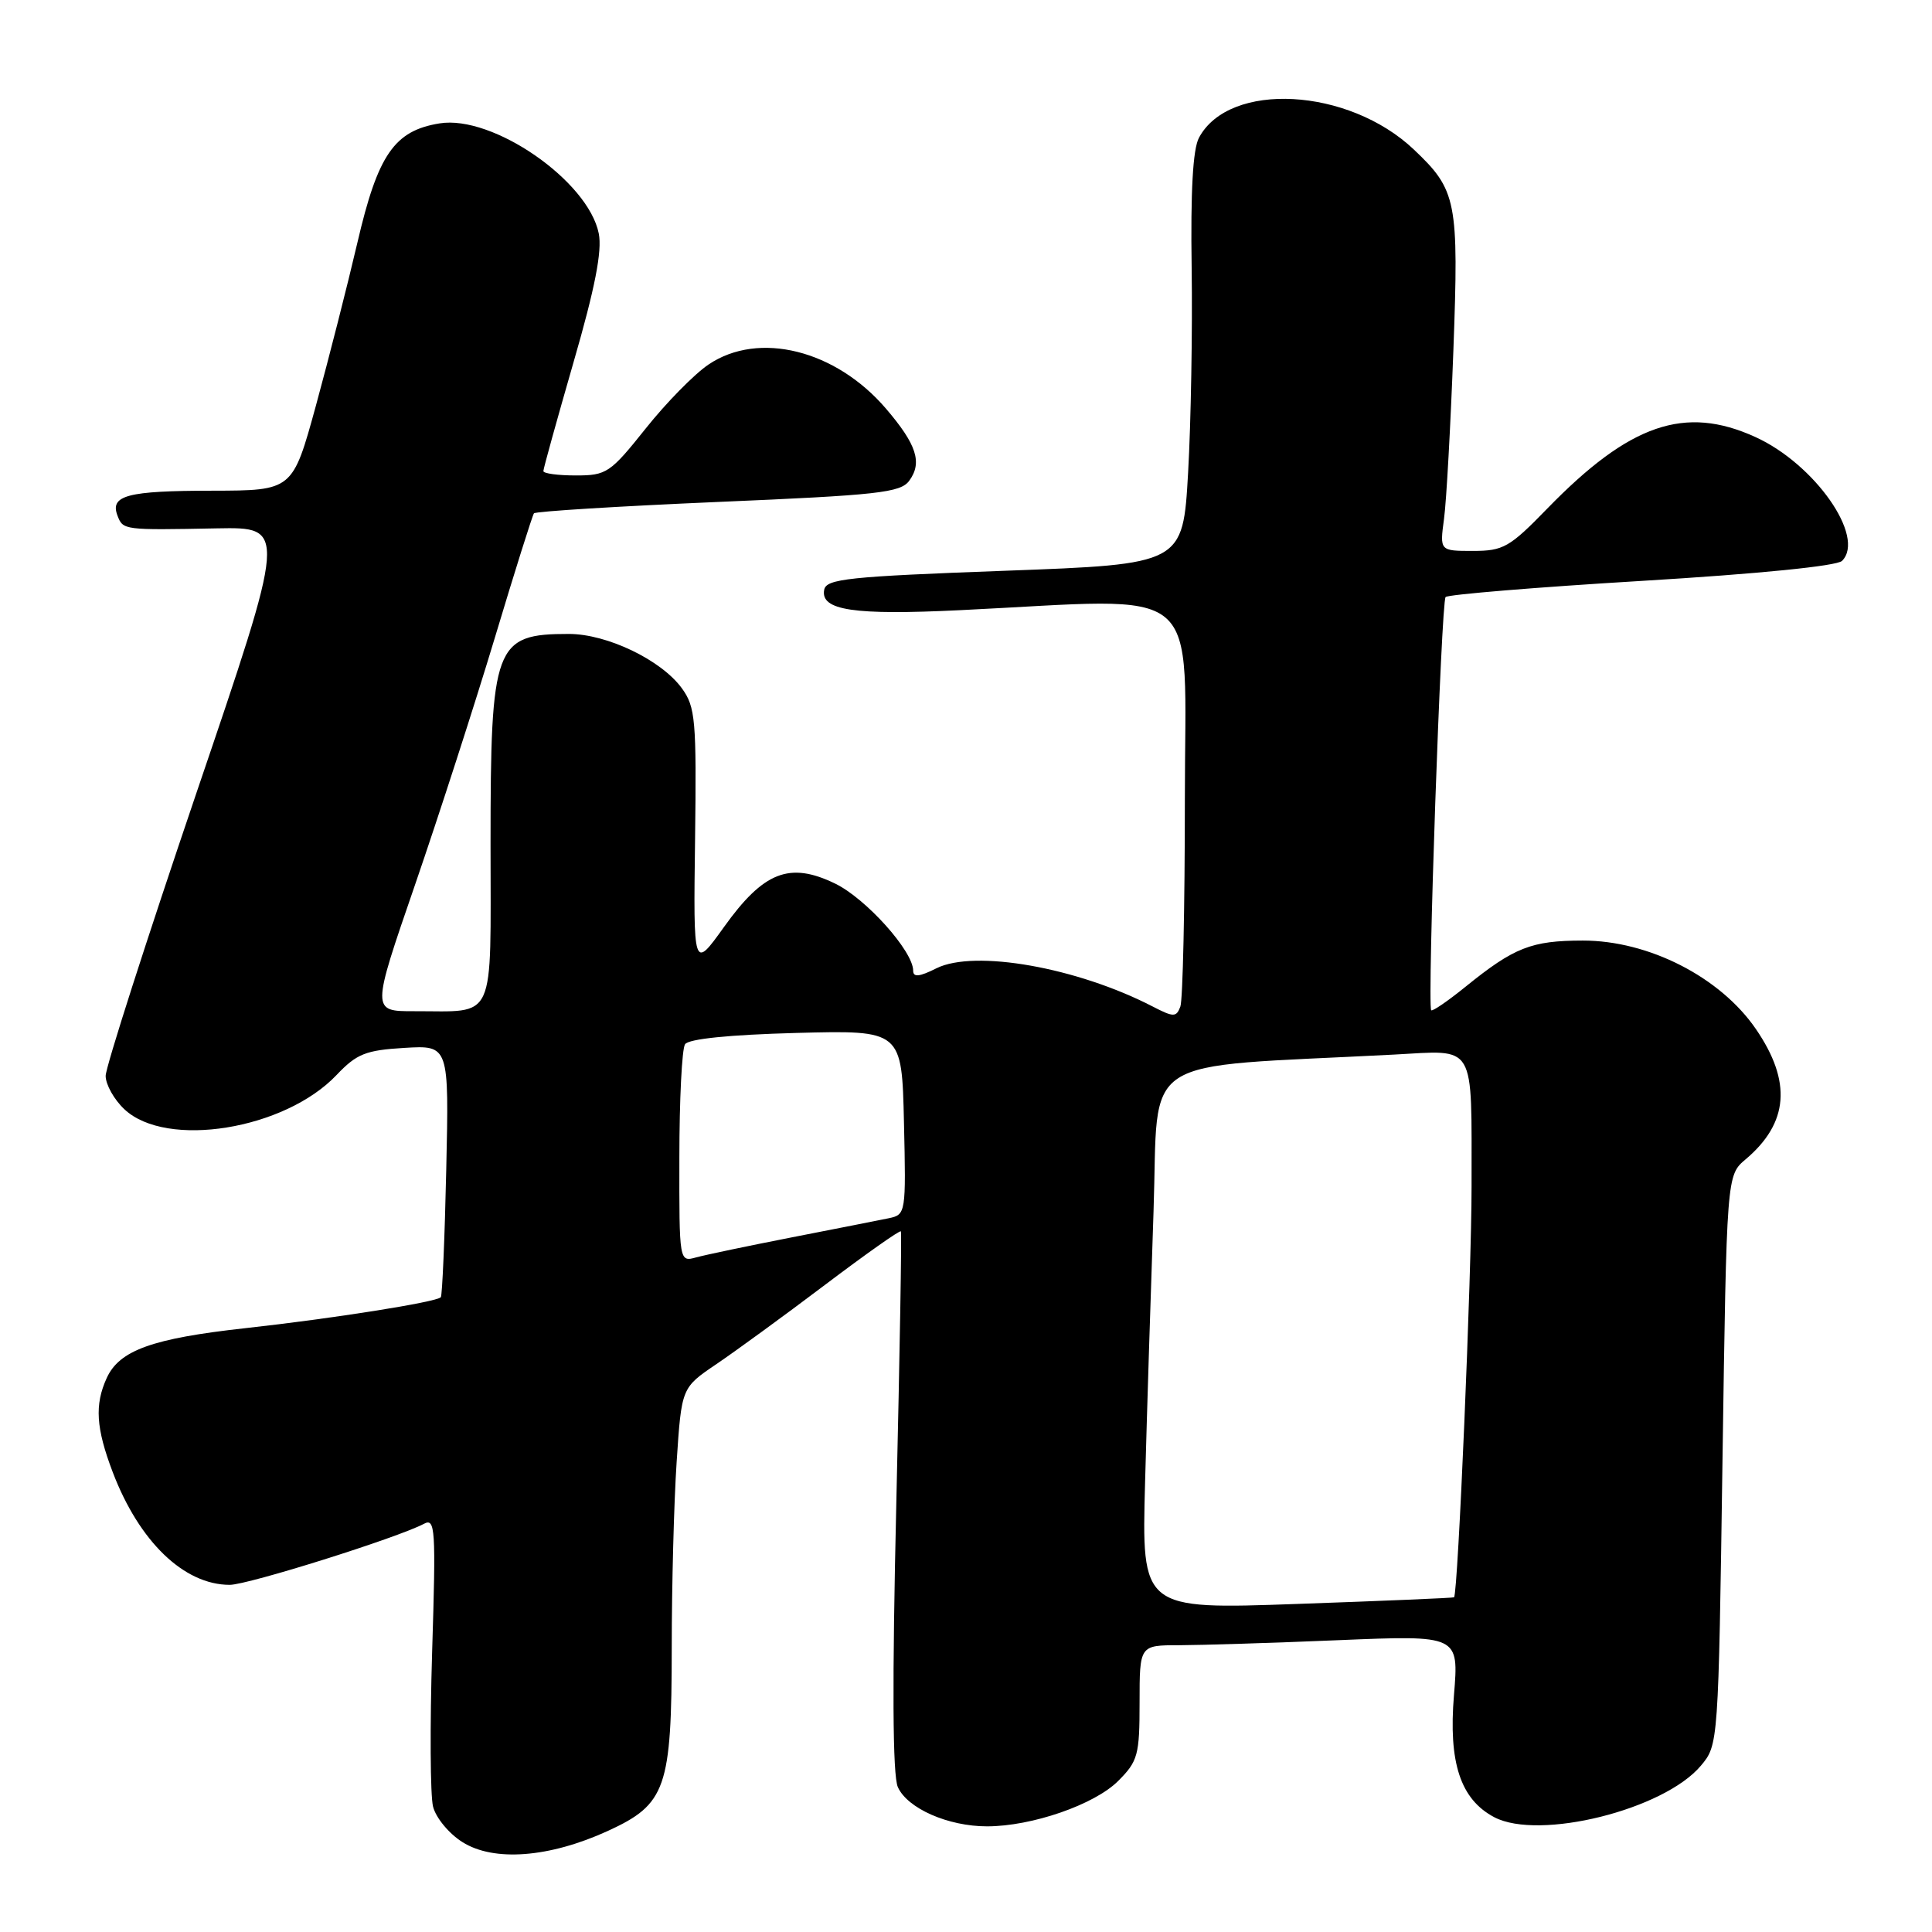 <?xml version="1.0" encoding="UTF-8" standalone="no"?>
<!DOCTYPE svg PUBLIC "-//W3C//DTD SVG 1.1//EN" "http://www.w3.org/Graphics/SVG/1.1/DTD/svg11.dtd" >
<svg xmlns="http://www.w3.org/2000/svg" xmlns:xlink="http://www.w3.org/1999/xlink" version="1.1" viewBox="0 0 256 256">
 <g >
 <path fill="currentColor"
d=" M 80.54 242.61 C 88.26 239.07 89.00 236.96 89.01 218.28 C 89.01 210.15 89.30 199.09 89.66 193.69 C 90.31 183.88 90.31 183.88 94.90 180.77 C 97.43 179.06 103.92 174.33 109.33 170.24 C 114.73 166.16 119.25 162.97 119.37 163.16 C 119.50 163.35 119.22 179.47 118.77 199.00 C 118.21 223.00 118.27 235.25 118.97 236.80 C 120.24 239.63 125.63 242.00 130.79 242.00 C 136.72 242.00 145.02 239.13 148.16 235.99 C 150.78 233.37 151.00 232.56 151.00 225.58 C 151.00 218.00 151.00 218.00 156.25 218.00 C 159.14 217.99 168.66 217.70 177.41 217.33 C 193.31 216.67 193.31 216.67 192.66 224.59 C 191.91 233.56 193.52 238.43 198.00 240.79 C 203.95 243.91 220.47 239.80 225.37 233.97 C 227.69 231.21 227.70 231.13 228.24 193.47 C 228.79 155.74 228.79 155.74 231.30 153.62 C 237.01 148.80 237.44 143.32 232.67 136.36 C 227.95 129.47 218.46 124.62 209.72 124.63 C 202.91 124.64 200.64 125.53 194.20 130.74 C 191.83 132.66 189.78 134.06 189.64 133.86 C 189.11 133.10 190.97 79.70 191.55 79.11 C 191.88 78.78 203.59 77.81 217.56 76.97 C 233.00 76.04 243.40 75.00 244.08 74.32 C 247.24 71.16 240.47 61.48 232.58 57.90 C 223.24 53.65 215.94 56.17 205.03 67.38 C 200.03 72.53 199.20 73.00 195.17 73.00 C 190.77 73.00 190.77 73.00 191.34 68.75 C 191.66 66.41 192.21 56.37 192.58 46.43 C 193.31 26.60 193.03 25.20 187.34 19.81 C 178.68 11.60 162.89 10.73 158.87 18.25 C 158.06 19.75 157.75 25.38 157.90 35.49 C 158.02 43.74 157.81 55.96 157.43 62.63 C 156.74 74.76 156.74 74.76 133.13 75.63 C 112.42 76.39 109.48 76.70 109.21 78.15 C 108.69 80.88 113.13 81.54 127.24 80.85 C 160.05 79.26 157.00 76.69 157.00 105.92 C 157.00 120.17 156.73 132.54 156.40 133.39 C 155.86 134.80 155.51 134.80 152.74 133.37 C 142.72 128.19 129.14 125.79 124.09 128.30 C 121.82 129.44 121.00 129.52 121.00 128.62 C 121.00 126.03 114.74 119.05 110.64 117.07 C 104.61 114.15 101.18 115.50 95.92 122.85 C 91.87 128.50 91.87 128.50 92.10 111.20 C 92.30 95.37 92.15 93.68 90.35 91.20 C 87.62 87.45 80.44 84.00 75.37 84.00 C 65.53 84.00 65.00 85.43 65.00 111.83 C 65.00 135.82 65.85 133.96 54.86 133.99 C 49.22 134.00 49.22 134.00 54.99 117.25 C 58.16 108.04 62.92 93.30 65.57 84.50 C 68.21 75.70 70.55 68.28 70.75 68.02 C 70.96 67.76 81.94 67.08 95.15 66.51 C 116.36 65.61 119.32 65.28 120.48 63.70 C 122.24 61.29 121.46 58.90 117.40 54.15 C 110.73 46.36 100.54 43.82 93.90 48.29 C 92.03 49.54 88.27 53.37 85.55 56.79 C 80.86 62.67 80.37 63.00 76.30 63.00 C 73.93 63.00 72.00 62.74 72.00 62.42 C 72.00 62.10 73.80 55.62 75.99 48.02 C 78.85 38.15 79.80 33.26 79.34 30.94 C 77.94 23.96 65.29 15.20 58.24 16.35 C 52.25 17.32 50.07 20.48 47.36 32.14 C 46.03 37.84 43.55 47.56 41.86 53.75 C 38.77 65.00 38.77 65.00 28.14 65.02 C 16.85 65.03 14.54 65.64 15.57 68.33 C 16.31 70.24 16.35 70.25 28.75 70.01 C 38.01 69.84 38.01 69.84 26.00 105.15 C 19.40 124.58 14.00 141.41 14.00 142.56 C 14.00 143.71 15.12 145.71 16.49 146.99 C 22.05 152.22 37.71 149.69 44.59 142.45 C 47.27 139.63 48.44 139.16 53.59 138.85 C 59.50 138.50 59.50 138.50 59.13 155.00 C 58.93 164.07 58.60 171.68 58.41 171.89 C 57.81 172.54 44.12 174.71 32.50 175.99 C 20.19 177.35 15.81 178.92 14.14 182.60 C 12.52 186.14 12.72 189.24 14.93 195.05 C 18.43 204.26 24.38 210.00 30.44 210.00 C 32.86 210.00 52.69 203.76 56.16 201.92 C 57.68 201.10 57.77 202.48 57.26 218.87 C 56.96 228.68 57.01 237.91 57.38 239.38 C 57.75 240.86 59.50 242.98 61.28 244.09 C 65.44 246.72 72.80 246.15 80.54 242.61 Z  M 151.73 196.38 C 151.98 187.09 152.49 170.95 152.85 160.50 C 153.57 139.36 150.26 141.53 184.67 139.74 C 195.71 139.16 194.97 137.91 194.99 157.20 C 195.00 168.73 193.19 211.17 192.67 211.65 C 192.57 211.74 183.22 212.13 171.89 212.53 C 151.27 213.26 151.27 213.26 151.73 196.38 Z  M 90.02 153.37 C 90.02 145.74 90.36 138.99 90.77 138.37 C 91.23 137.66 96.60 137.11 105.50 136.87 C 119.50 136.50 119.50 136.50 119.78 148.72 C 120.06 160.75 120.02 160.95 117.78 161.42 C 116.53 161.68 110.78 162.81 105.00 163.94 C 99.22 165.07 93.49 166.27 92.25 166.61 C 90.00 167.23 90.00 167.23 90.02 153.37 Z "/>
</g>
</svg>